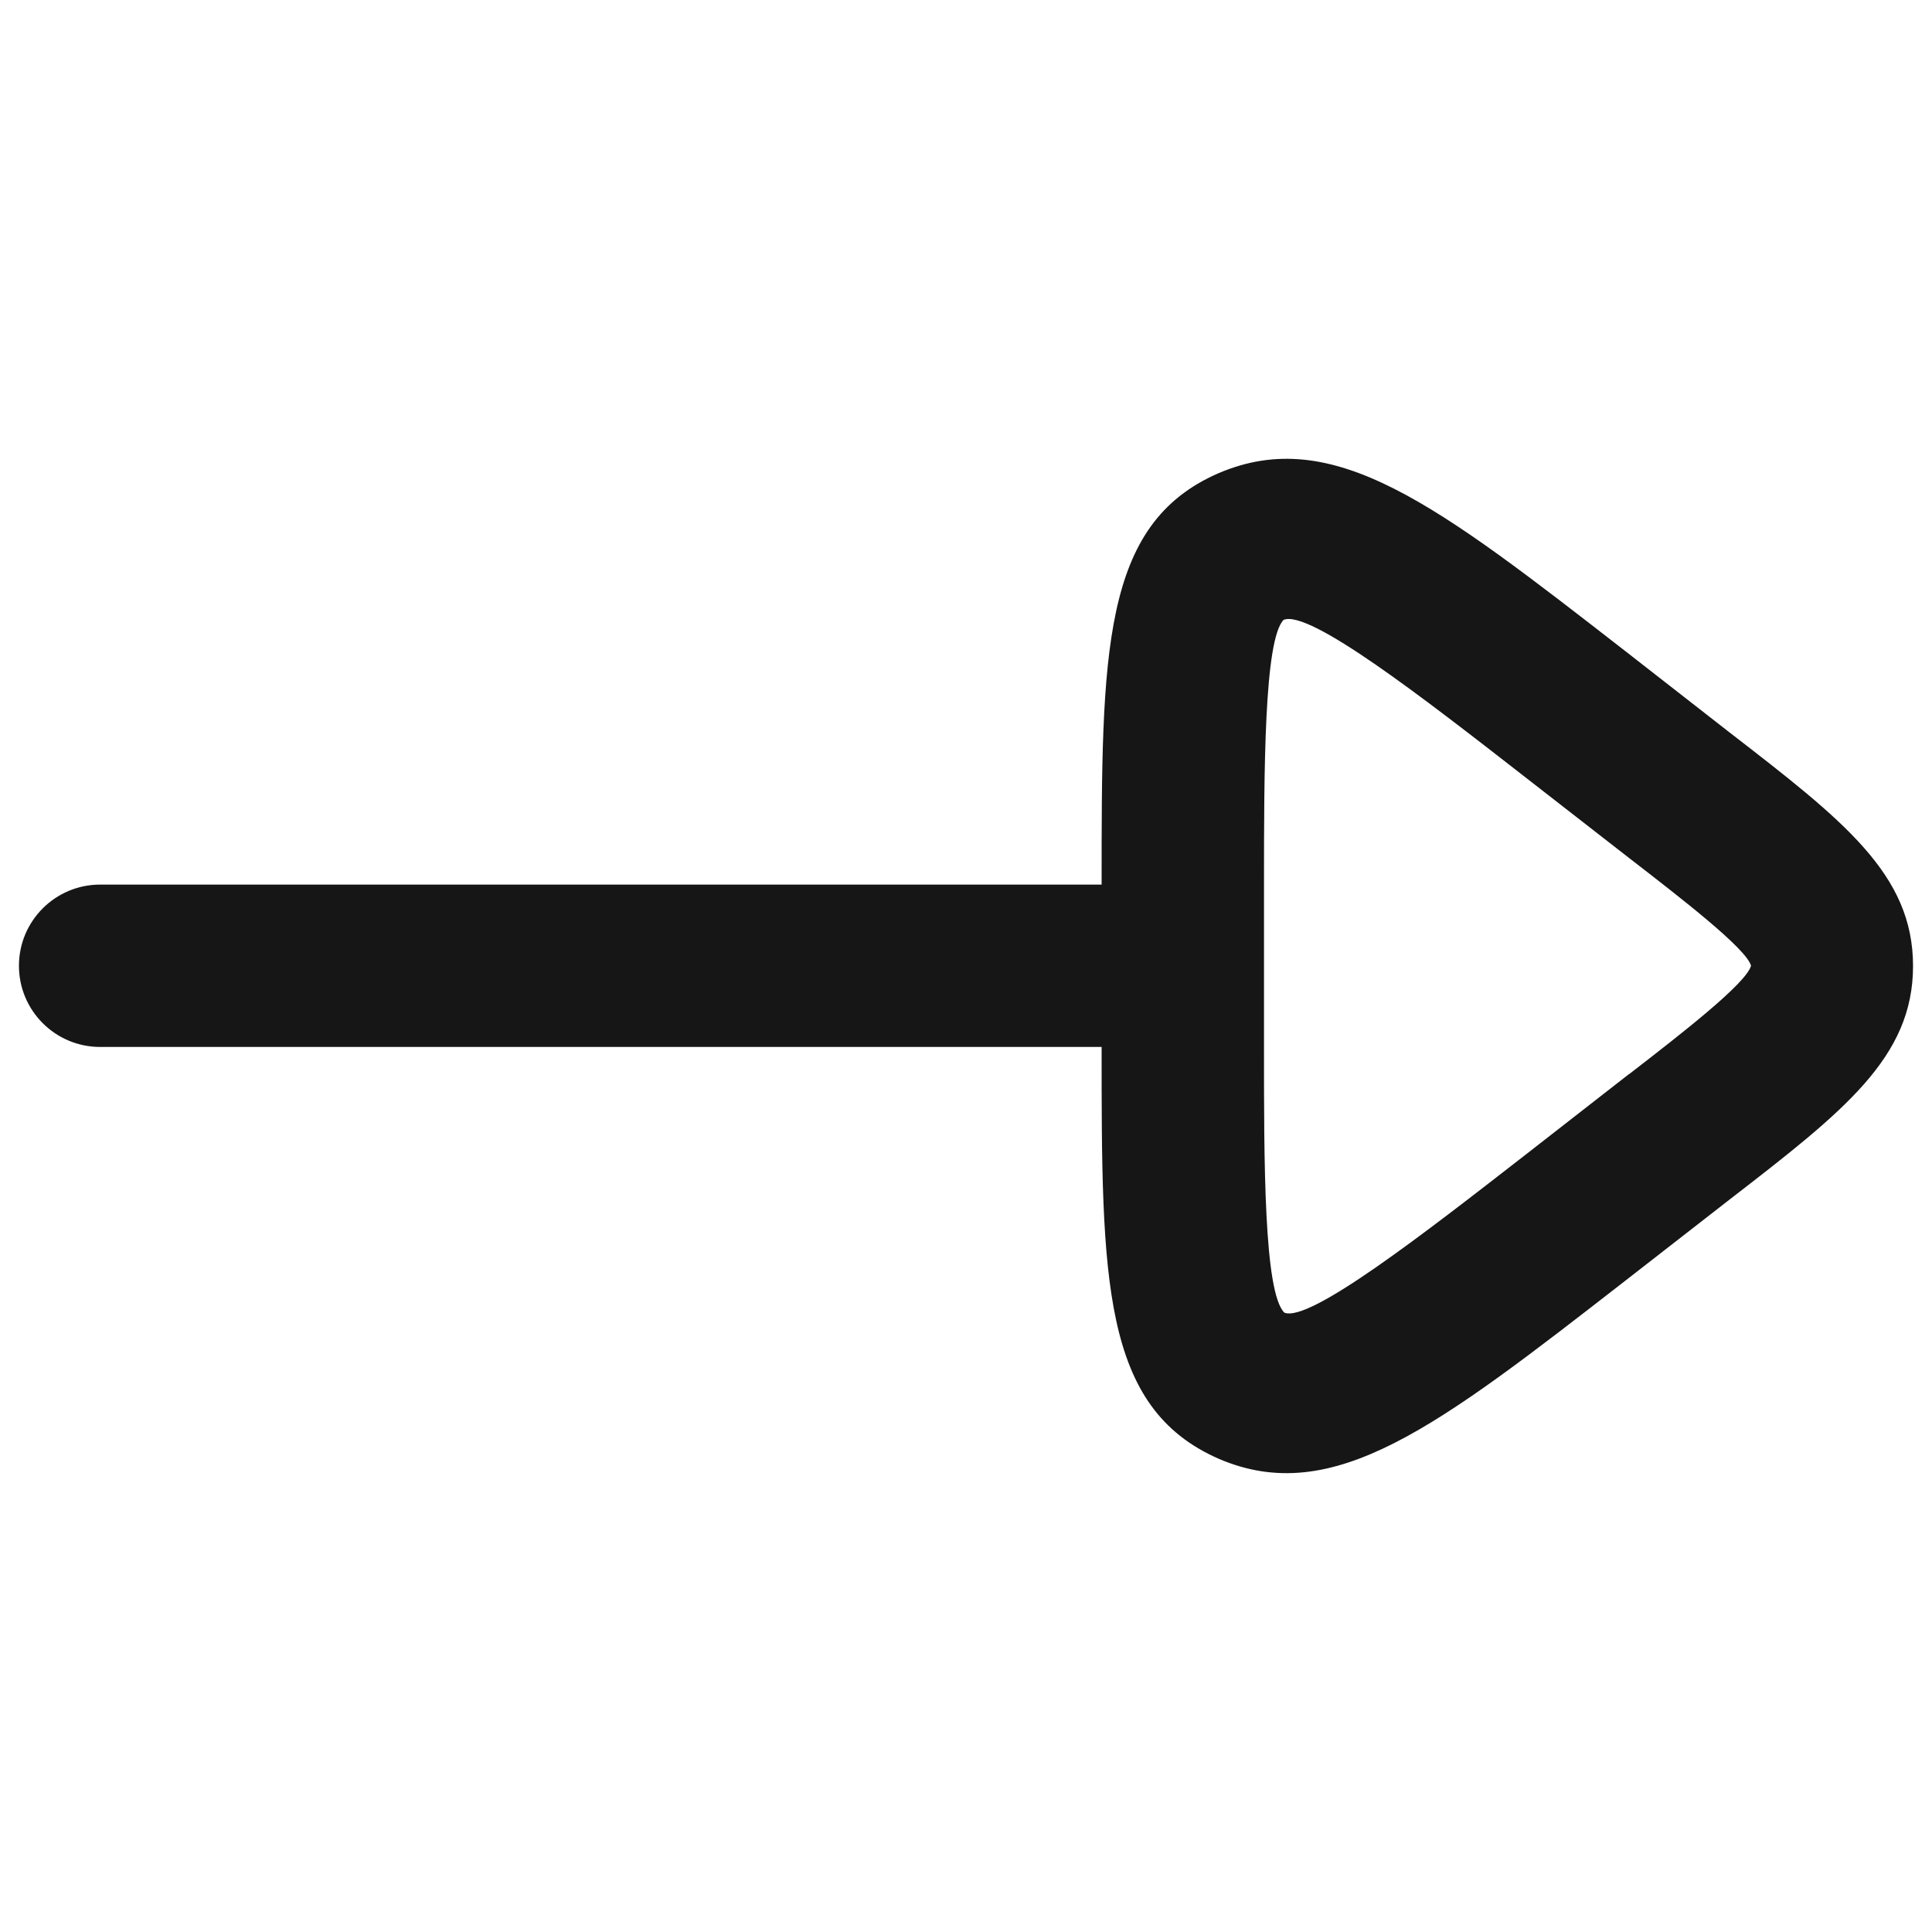 <?xml version="1.0" encoding="utf-8"?>
<!-- Generator: Adobe Illustrator 16.0.0, SVG Export Plug-In . SVG Version: 6.00 Build 0)  -->
<!DOCTYPE svg PUBLIC "-//W3C//DTD SVG 1.1//EN" "http://www.w3.org/Graphics/SVG/1.1/DTD/svg11.dtd">
<svg version="1.1" id="Layer_1" xmlns="http://www.w3.org/2000/svg" xmlns:xlink="http://www.w3.org/1999/xlink" x="0px" y="0px"
	 width="102px" height="102px" viewBox="0 0 102 102" enable-background="new 0 0 102 102" xml:space="preserve">
<path fill="#161616" d="M85.803,67.619c-9.939,7.725-15.42,11.988-21.459,9.398c-6.184-2.712-6.184-9.477-6.184-21.732v-0.011H5.286
	C2.92,55.274,1,53.354,1,50.988s1.92-4.286,4.286-4.286H58.16c0-12.256,0-19.021,6.15-21.71c6.072-2.612,11.547,1.651,21.481,9.37
	l5.508,4.297c6.045,4.672,9.7,7.501,9.7,12.34c0,4.833-3.65,7.668-9.705,12.346L85.803,67.619z M67.805,69.299
	c1.306,0.553,7.361-4.157,12.696-8.304l5.492-4.281c0,0,0.011,0,0.017-0.005c2.751-2.127,6.178-4.783,6.435-5.721v-0.006
	c-0.257-0.91-3.684-3.555-6.435-5.682l-5.515-4.292c-5.329-4.151-11.379-8.851-12.729-8.281c-1.027,1.06-1.033,7.925-1.033,13.991
	v8.572C66.732,61.347,66.728,68.222,67.805,69.299z"/>
</svg>
